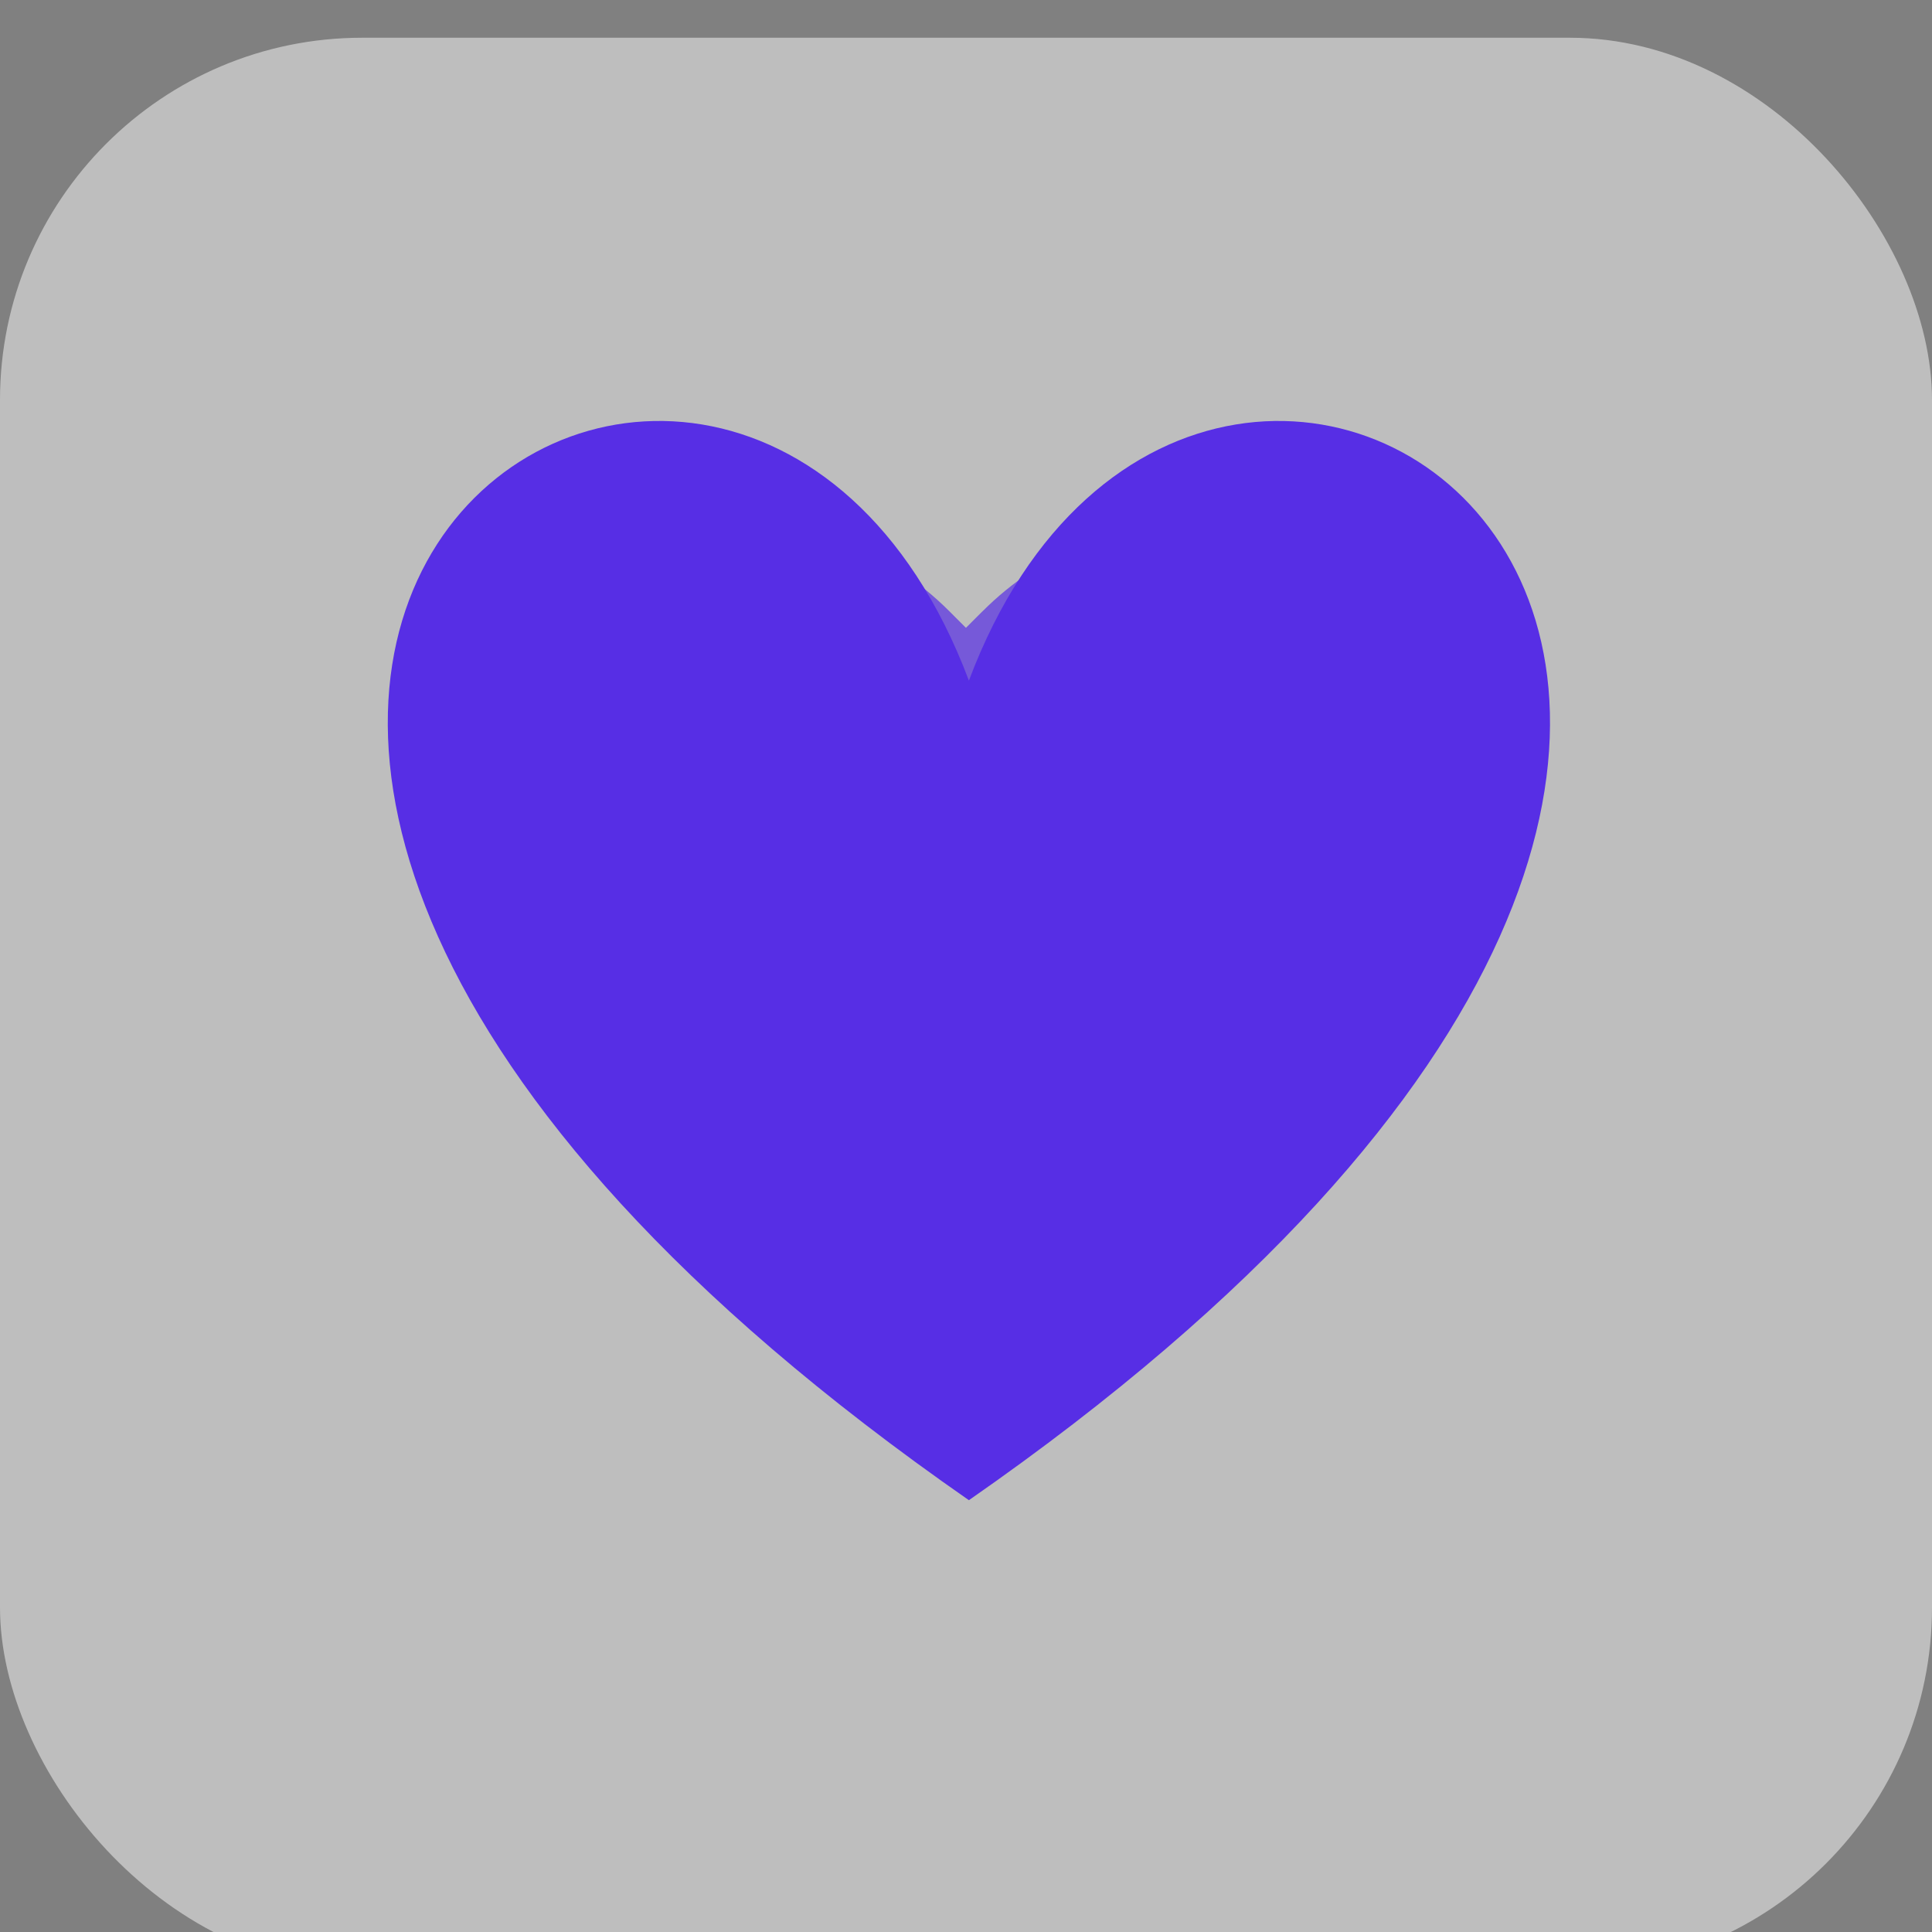 <svg width="32" height="32" xmlns="http://www.w3.org/2000/svg" xmlns:xlink="http://www.w3.org/1999/xlink">
 <rect width="100%" height="100%" fill="#808080" stroke="none"/>
 <!-- Generator: Sketch 63.1 (92452) - https://sketch.com -->
 <title>icon-fav</title>
 <desc>Created with Sketch.</desc>
 <defs>
  <path id="path-1" d="m16.277,9.497c0.958,-0.959 2.258,-1.497 3.613,-1.497c1.355,0 2.655,0.539 3.613,1.497c0.958,0.958 1.497,2.258 1.497,3.613c0,1.355 -0.539,2.655 -1.497,3.613l-6.948,6.948c-0.307,0.307 -0.805,0.307 -1.111,0l-6.948,-6.948c-1.995,-1.995 -1.995,-5.231 0,-7.226c1.995,-1.995 5.231,-1.995 7.226,0l0.277,0.277l0.277,-0.277zm-0.277,12.506l5.559,-5.559l0.833,-0.833c0.664,-0.663 1.036,-1.563 1.036,-2.501c0,-0.938 -0.373,-1.838 -1.036,-2.501c-0.664,-0.664 -1.563,-1.037 -2.502,-1.037c-0.938,0 -1.838,0.373 -2.502,1.037l-0.833,0.833c-0.307,0.307 -0.805,0.307 -1.111,0l-0.833,-0.833c-1.382,-1.382 -3.621,-1.382 -5.003,0c-1.382,1.382 -1.382,3.621 0,5.003l6.392,6.392z"/>
 </defs>
 <g>
  <title>background</title>
  <rect fill="none" id="canvas_background" height="602" width="802" y="-1" x="-1"/>
 </g>
 <g>
  <title>Layer 1</title>
  <g fill-opacity="0.7" fill-rule="evenodd" fill="none" id="GIFOS">
   <g id="00-UI-Kit">
    <g id="icon-fav">
     <rect rx="6" height="32" width="32" y="0.625" x="0" opacity="0.7" fill-rule="nonzero" fill="#FFFFFF" id="Rectangle"/>
     <mask transform="translate(0,0.625) translate(816,2777) translate(-816,-2777) " id="mask-2">
      <use id="svg_1" xlink:href="#path-1"/>
     </mask>
     <use id="svg_2" x="0" y="0.625" xlink:href="#path-1" fill-rule="nonzero" fill="#572EE5" fill-opacity="0.7"/>
    </g>
   </g>
  </g>
  <path stroke="#000000" id="svg_8" d="m16.048,11.273c3.968,-10.558 19.517,0 0,13.575c-19.517,-13.575 -3.968,-24.133 0,-13.575z" stroke-opacity="0" fill="#572ee5"/>
  <path id="svg_13" d="m60.264,17.958c0.305,-0.875 1.5,0 0,1.125c-1.5,-1.125 -0.305,-2 0,-1.125z" fill-opacity="0.7" stroke-opacity="0" stroke-width="null" stroke="#000000" fill="#572ee5"/>
  <path id="svg_14" d="m57.901,16.75c0.305,-0.074 1.5,0 0,0.095c-1.5,-0.095 -0.305,-0.169 0,-0.095z" fill-opacity="0.7" stroke-opacity="0" stroke-width="null" stroke="#000000" fill="#572ee5"/>
  <path id="svg_15" d="m57.279,22.187c0.305,-0.875 1.5,0 0,1.125c-1.5,-1.125 -0.305,-2 0,-1.125z" fill-opacity="0.7" stroke-opacity="0" stroke-width="null" stroke="#000000" fill="#572ee5"/>
  <path id="svg_16" d="m59.642,7.511c0.305,-0.875 1.5,0 0,1.125c-1.5,-1.125 -0.305,-2 0,-1.125z" fill-opacity="0.7" stroke-opacity="0" stroke-width="null" stroke="#000000" fill="#572ee5"/>
  <path id="svg_17" d="m-46.327,-13.633c0.305,-0.875 1.5,0 0,1.125c-1.5,-1.125 -0.305,-2 0,-1.125z" fill-opacity="0.7" stroke-opacity="0" stroke-width="null" stroke="#000000" fill="#572ee5"/>
 </g>
</svg>